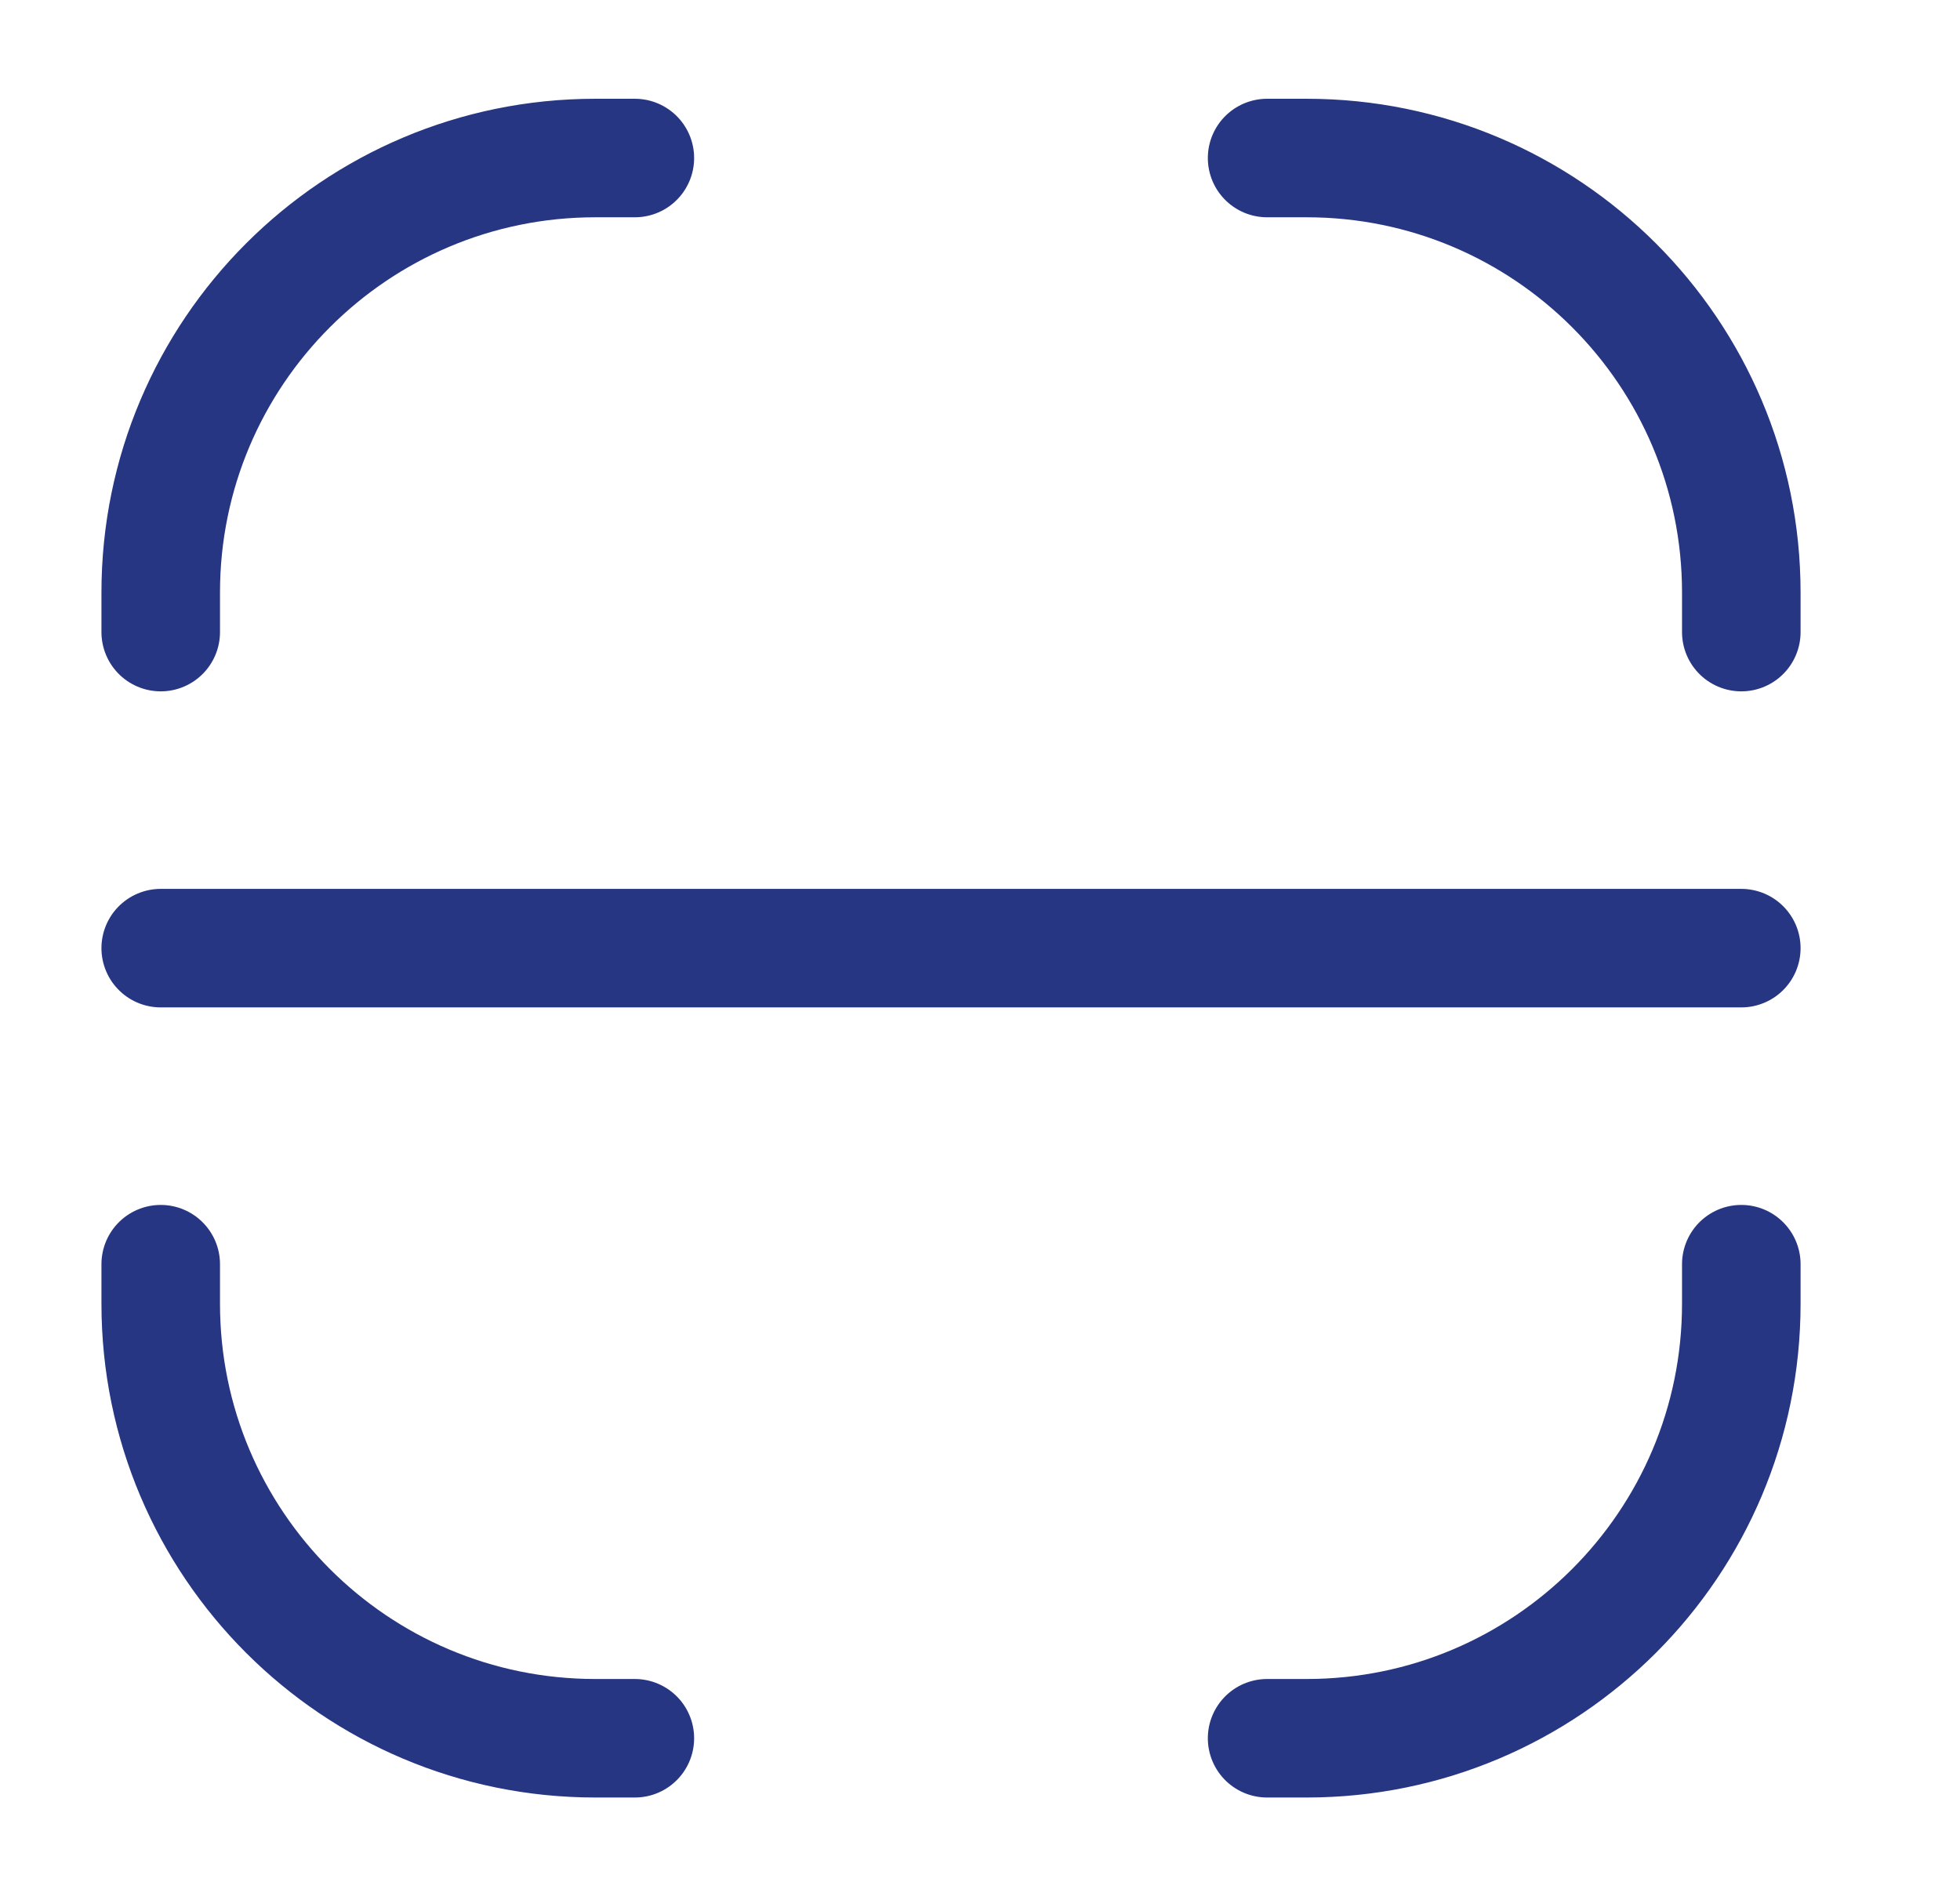 <svg width="31" height="30" viewBox="0 0 31 30" fill="none" xmlns="http://www.w3.org/2000/svg">
<path d="M27.541 10V9.375V9.375C27.541 5.578 24.463 2.5 20.666 2.5V2.5H20.041M27.541 20V20.625V20.625C27.541 24.422 24.463 27.5 20.666 27.5V27.5H20.041M2.542 20V20.625V20.625C2.542 24.422 5.62 27.5 9.416 27.5V27.5H10.041M2.542 10V9.375V9.375C2.542 5.578 5.62 2.5 9.416 2.5V2.5H10.041M2.542 15H27.541" stroke="#263682" stroke-width="1.875" stroke-linecap="round" stroke-linejoin="round"/>
</svg>
